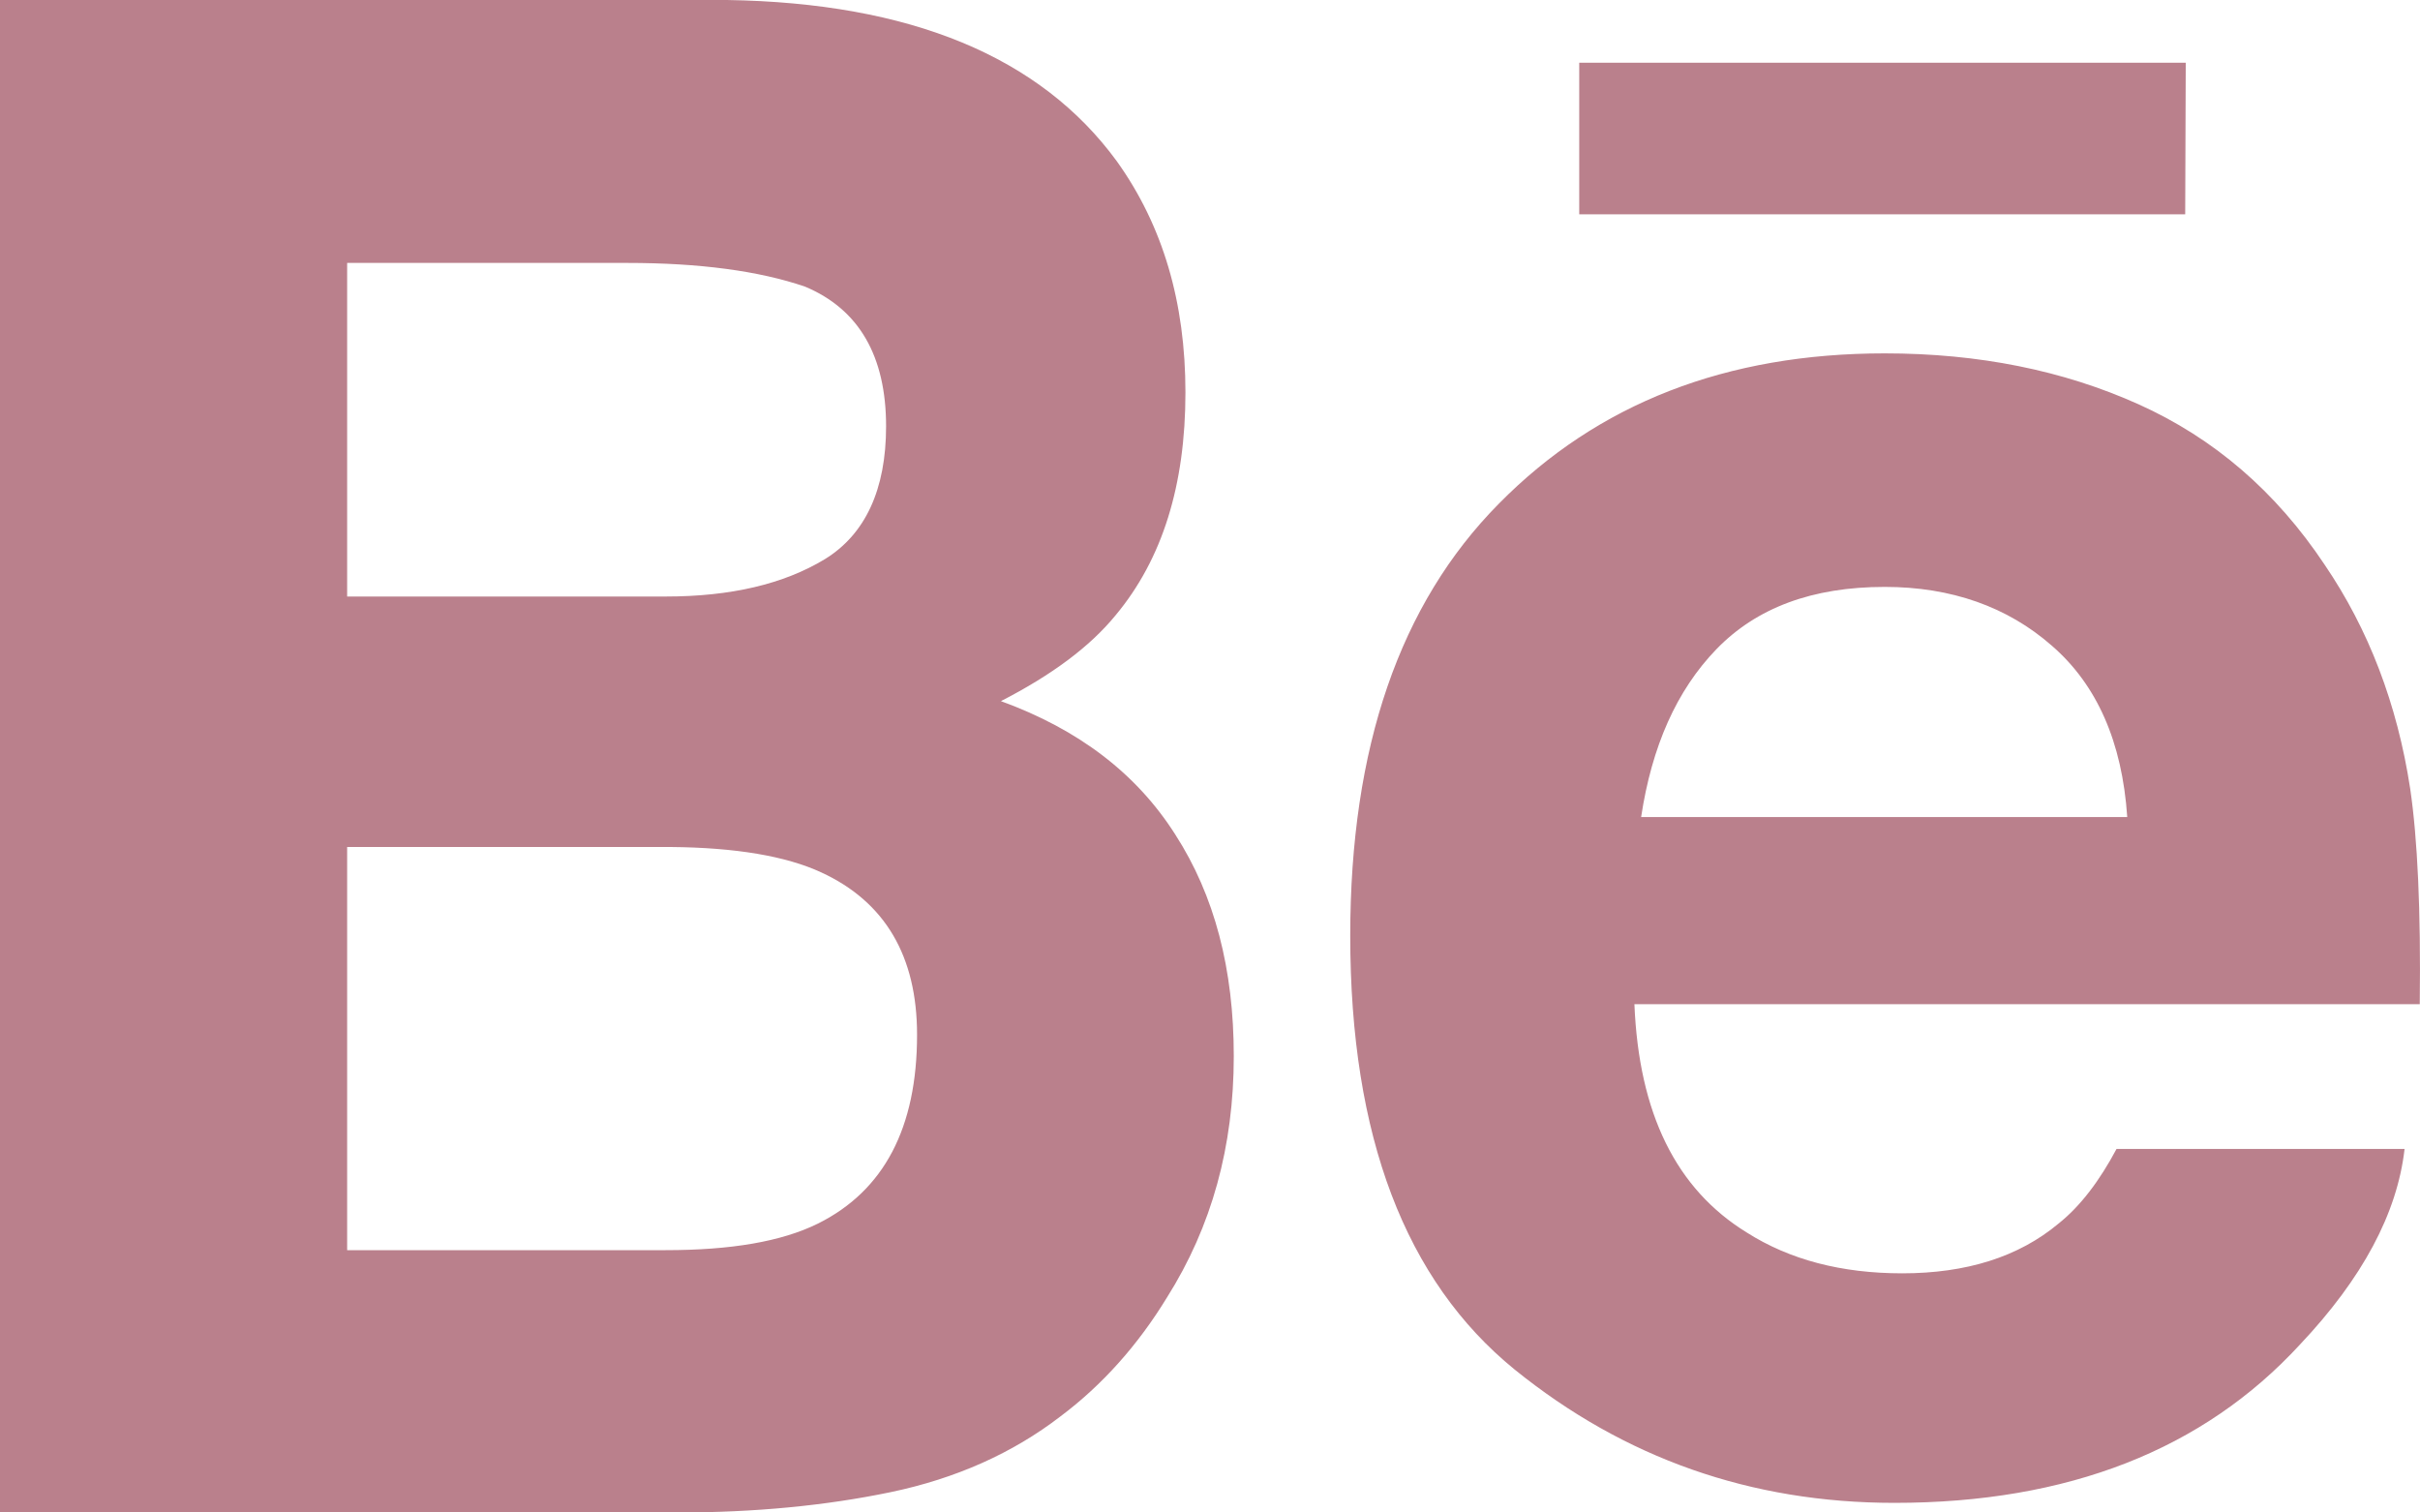 <svg width="40" height="25" viewBox="0 0 40 25" fill="none" xmlns="http://www.w3.org/2000/svg">
<path d="M36.119 3.542H26.103V1.037H36.128L36.119 3.542ZM19.426 13.794C20.077 14.804 20.393 16.019 20.393 17.458C20.393 18.944 20.031 20.271 19.287 21.449C18.813 22.224 18.227 22.888 17.529 23.411C16.739 24.019 15.8 24.439 14.721 24.664C13.642 24.888 12.47 25 11.206 25H0V0H12.015C15.046 0.047 17.195 0.935 18.459 2.664C19.222 3.729 19.594 5 19.594 6.486C19.594 8.019 19.212 9.243 18.441 10.168C18.013 10.692 17.381 11.159 16.544 11.589C17.827 12.056 18.785 12.785 19.426 13.794ZM5.738 9.86H11.001C12.08 9.86 12.954 9.654 13.633 9.243C14.302 8.832 14.646 8.093 14.646 7.047C14.646 5.888 14.2 5.112 13.307 4.738C12.545 4.477 11.559 4.346 10.369 4.346H5.738V9.86ZM15.158 17.103C15.158 15.804 14.628 14.906 13.577 14.421C12.991 14.149 12.154 14.009 11.085 14H5.738V20.664H11.001C12.08 20.664 12.917 20.523 13.521 20.224C14.609 19.682 15.158 18.645 15.158 17.103ZM39.838 13.037C39.959 13.86 40.015 15.047 39.996 16.598H27.015C27.089 18.402 27.703 19.654 28.875 20.374C29.581 20.822 30.437 21.047 31.441 21.047C32.501 21.047 33.366 20.776 34.026 20.224C34.389 19.935 34.705 19.514 34.984 18.991H39.745C39.624 20.056 39.048 21.131 38.016 22.224C36.416 23.963 34.184 24.841 31.311 24.841C28.94 24.841 26.847 24.103 25.034 22.636C23.23 21.168 22.318 18.785 22.318 15.467C22.318 12.355 23.137 9.981 24.773 8.327C26.41 6.664 28.54 5.841 31.153 5.841C32.706 5.841 34.101 6.122 35.347 6.682C36.593 7.243 37.616 8.121 38.425 9.336C39.15 10.402 39.624 11.636 39.838 13.037ZM35.161 13.505C35.077 12.262 34.659 11.318 33.915 10.673C33.18 10.028 32.25 9.701 31.153 9.701C29.953 9.701 29.033 10.047 28.372 10.729C27.712 11.411 27.303 12.336 27.126 13.505H35.161Z" fill="#BA808C"/>
</svg>
